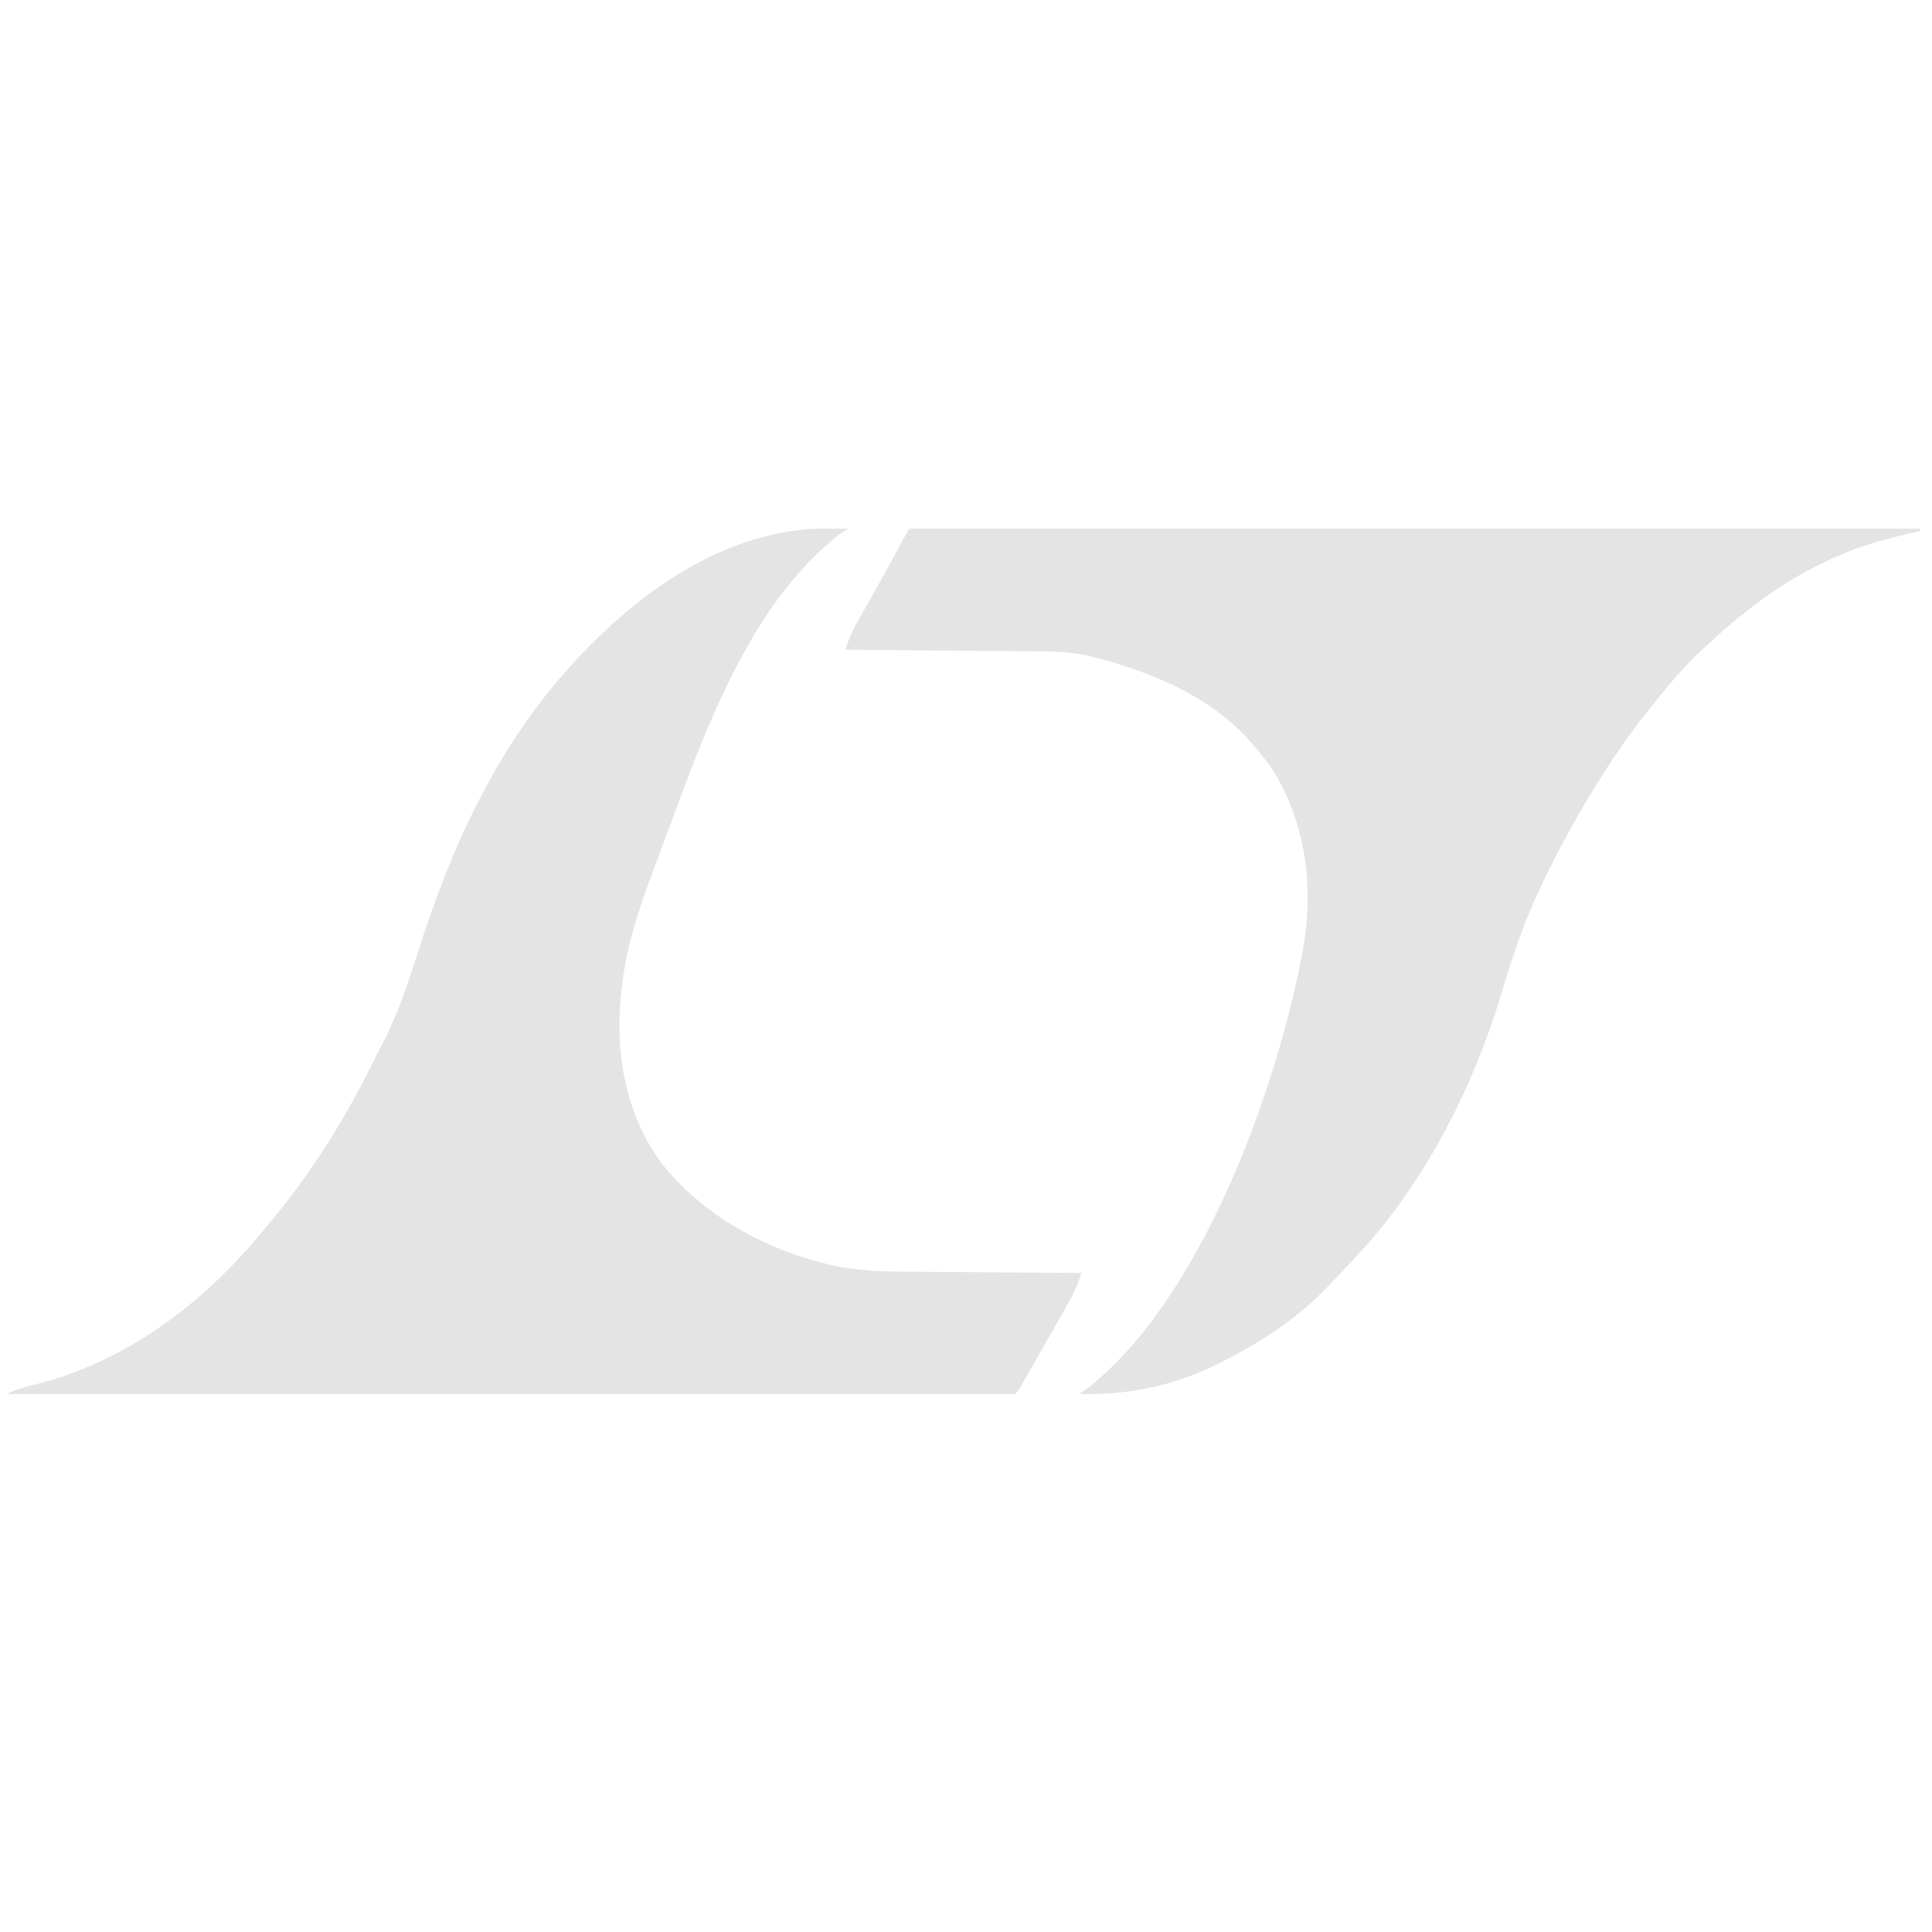 <svg width="101" height="101" viewBox="0 0 101 101" fill="none" xmlns="http://www.w3.org/2000/svg">
<g clip-path="url(#clip0_2336_13612)">
<g clip-path="url(#clip1_2336_13612)">
<path d="M43.343 27.629C43.439 27.629 43.534 27.63 43.633 27.63C43.866 27.632 44.099 27.634 44.332 27.637C44.126 27.77 44.126 27.77 43.916 27.906C38.836 31.853 36.513 39.219 34.363 44.946C34.306 45.096 34.306 45.096 34.249 45.248C33.529 47.158 32.836 49.114 32.568 51.14C32.552 51.257 32.536 51.375 32.52 51.496C32.103 54.769 32.594 58.127 34.622 60.862C36.709 63.44 39.69 65.169 42.945 66.009C43.072 66.042 43.199 66.075 43.329 66.109C44.768 66.449 46.151 66.477 47.624 66.481C47.883 66.484 48.141 66.486 48.4 66.489C49.073 66.495 49.747 66.499 50.42 66.503C51.11 66.507 51.8 66.513 52.49 66.519C53.839 66.531 55.188 66.54 56.537 66.547C56.365 67.059 56.185 67.525 55.917 67.997C55.85 68.115 55.783 68.234 55.714 68.356C55.642 68.481 55.57 68.606 55.497 68.735C55.423 68.864 55.35 68.994 55.274 69.127C55.123 69.393 54.971 69.659 54.819 69.925C54.606 70.298 54.394 70.672 54.182 71.045C54.057 71.266 53.931 71.486 53.806 71.705C53.719 71.86 53.719 71.86 53.629 72.017C53.224 72.725 53.224 72.725 53.069 72.875C52.79 72.888 52.509 72.892 52.229 72.892C52.14 72.892 52.051 72.892 51.959 72.892C51.657 72.892 51.354 72.892 51.052 72.891C50.834 72.891 50.617 72.891 50.399 72.892C49.799 72.892 49.198 72.891 48.597 72.891C47.951 72.89 47.304 72.89 46.658 72.891C45.537 72.891 44.415 72.89 43.294 72.889C41.673 72.888 40.052 72.888 38.431 72.888C35.801 72.887 33.171 72.886 30.541 72.885C27.986 72.884 25.43 72.883 22.875 72.882C22.718 72.882 22.56 72.882 22.398 72.882C21.609 72.882 20.819 72.882 20.029 72.882C13.475 72.88 6.92 72.878 0.365 72.875C0.856 72.625 1.324 72.498 1.865 72.37C6.715 71.161 10.755 68.022 13.818 64.258C13.938 64.116 14.057 63.973 14.177 63.831C16.363 61.209 18.16 58.285 19.648 55.239C19.785 54.963 19.927 54.69 20.069 54.417C20.828 52.912 21.348 51.357 21.854 49.76C23.54 44.44 25.843 39.288 29.63 35.042C29.728 34.932 29.825 34.822 29.926 34.709C33.295 31.005 38.009 27.563 43.343 27.629Z" fill="#E4E4E4"/>
<path d="M47.522 27.637C64.96 27.637 82.398 27.637 100.365 27.637C100.365 27.681 100.365 27.726 100.365 27.772C100.103 27.828 100.103 27.828 99.836 27.886C98.261 28.238 96.815 28.678 95.372 29.387C95.281 29.432 95.19 29.476 95.097 29.522C92.852 30.641 90.937 32.133 89.13 33.83C89.027 33.926 88.923 34.021 88.816 34.119C88.067 34.822 87.417 35.595 86.773 36.388C86.705 36.471 86.638 36.553 86.568 36.637C84.769 38.833 83.271 41.183 81.918 43.659C81.87 43.746 81.823 43.834 81.773 43.924C81.436 44.547 81.118 45.177 80.809 45.813C80.754 45.924 80.7 46.035 80.644 46.15C79.771 47.955 79.131 49.771 78.569 51.688C77.119 56.602 74.625 61.636 71.1 65.47C71.04 65.535 70.981 65.6 70.92 65.667C70.479 66.147 70.028 66.617 69.574 67.086C69.478 67.188 69.382 67.29 69.283 67.395C67.707 69.011 65.782 70.256 63.749 71.259C63.617 71.325 63.485 71.391 63.349 71.459C61.136 72.498 58.849 72.938 56.398 72.875C56.535 72.786 56.673 72.697 56.814 72.606C62.75 67.994 66.681 57.132 68.049 49.987C68.066 49.895 68.084 49.804 68.102 49.71C68.712 46.392 68.286 42.901 66.384 40.024C66.036 39.555 65.666 39.112 65.275 38.677C65.203 38.596 65.131 38.515 65.056 38.431C63.031 36.311 60.055 35.094 57.23 34.369C57.145 34.346 57.06 34.323 56.972 34.299C55.722 34.004 54.438 34.052 53.159 34.044C52.9 34.041 52.641 34.039 52.382 34.036C51.704 34.029 51.026 34.024 50.347 34.019C49.654 34.013 48.96 34.006 48.267 34C46.909 33.987 45.551 33.975 44.193 33.965C44.364 33.454 44.543 32.99 44.813 32.52C44.881 32.401 44.949 32.281 45.019 32.158C45.089 32.035 45.16 31.912 45.233 31.785C46.019 30.413 46.768 29.027 47.522 27.637Z" fill="#E4E4E4"/>
</g>
</g>
<defs>
<clipPath id="clip0_2336_13612">
<rect width="100" height="100" fill="white" transform="translate(0.365 0.256)"/>
</clipPath>
<clipPath id="clip1_2336_13612">
<rect width="100" height="45.238" fill="white" transform="translate(0.365 27.637)"/>
</clipPath>
</defs>
</svg>
